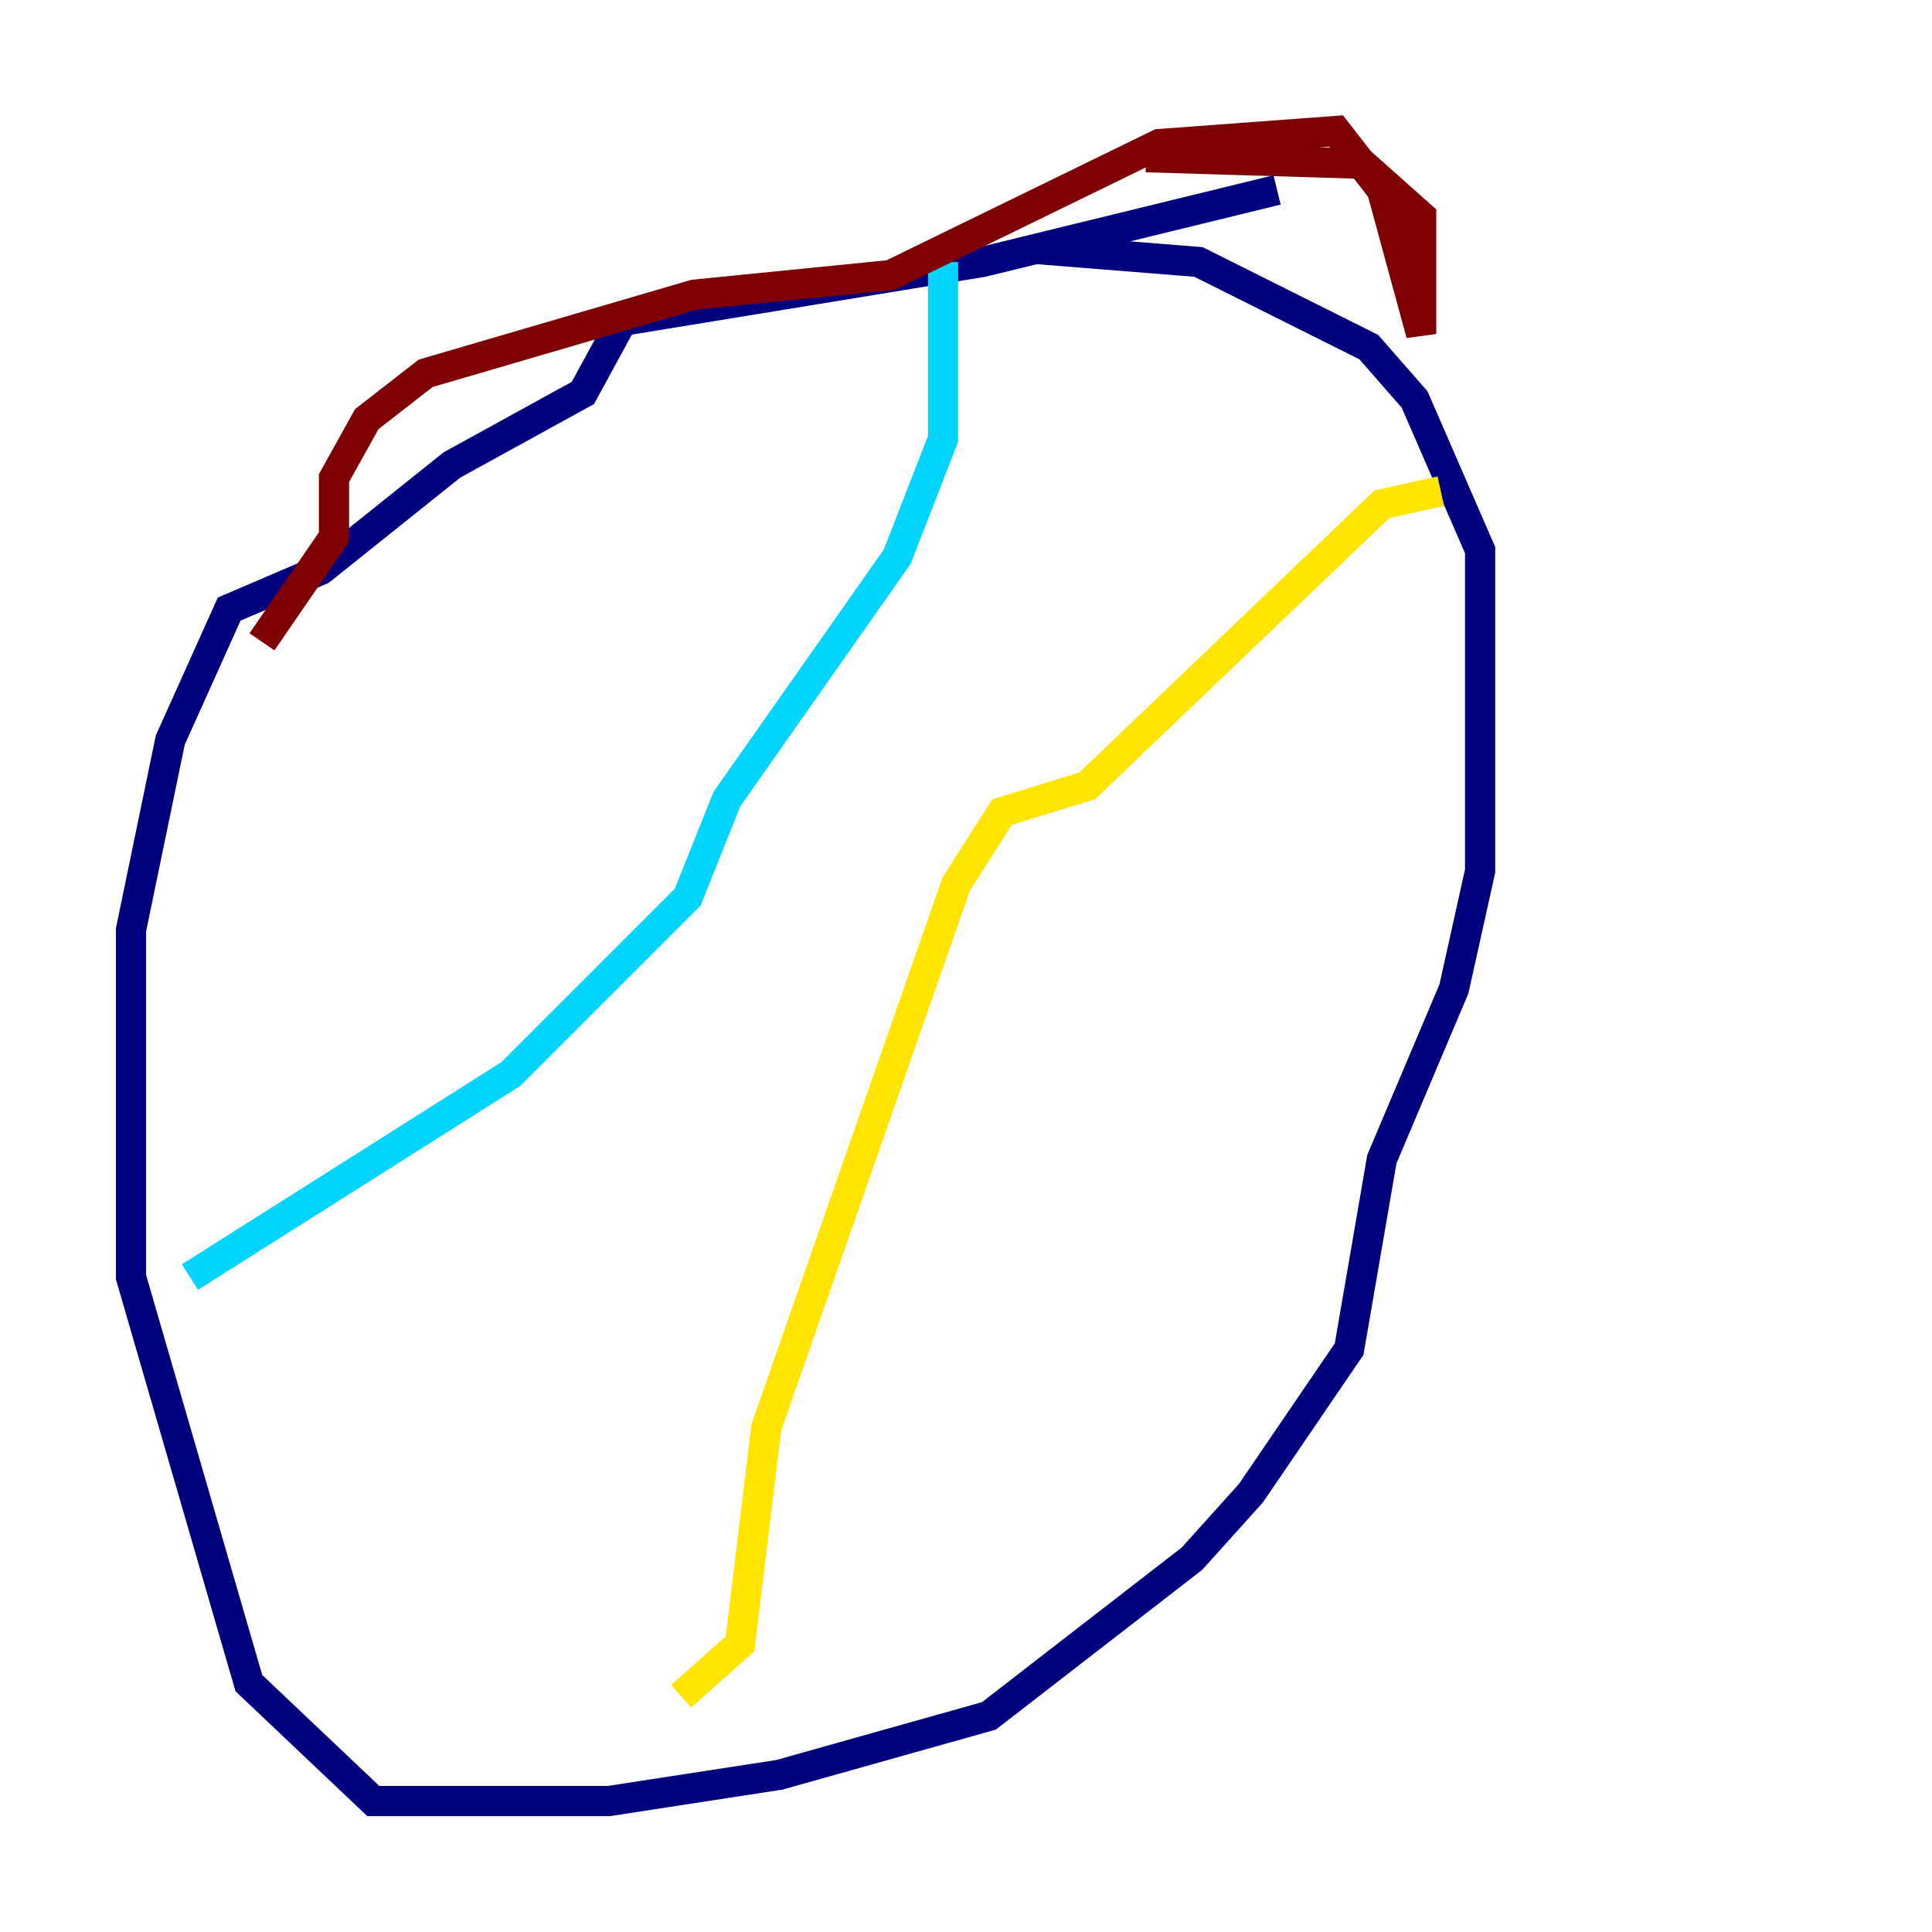 <?xml version="1.0" encoding="utf-8" ?>
<svg baseProfile="tiny" height="128" version="1.2" viewBox="0,0,128,128" width="128" xmlns="http://www.w3.org/2000/svg" xmlns:ev="http://www.w3.org/2001/xml-events" xmlns:xlink="http://www.w3.org/1999/xlink"><defs /><polyline fill="none" points="84.61,12.583 65.085,17.356 41.22,21.261 38.617,26.034 29.939,30.807 21.261,37.749 15.186,40.352 11.281,49.031 8.678,61.614 8.678,84.61 16.488,111.512 24.732,119.322 40.352,119.322 51.634,117.586 65.519,113.681 78.969,103.268 82.875,98.929 89.383,89.383 91.552,76.8 96.325,65.519 98.061,57.709 98.061,36.447 93.722,26.468 90.685,22.997 79.403,17.356 68.556,16.488" stroke="#00007f" stroke-width="2" /><polyline fill="none" points="62.481,17.356 62.481,29.071 59.444,36.881 48.163,52.936 45.559,59.444 33.844,71.159 12.583,84.61" stroke="#00d4ff" stroke-width="2" /><polyline fill="none" points="45.125,112.38 49.031,108.909 50.766,94.59 63.349,58.576 66.386,53.803 72.027,52.068 91.552,33.41 95.458,32.542" stroke="#ffe500" stroke-width="2" /><polyline fill="none" points="75.932,10.414 90.251,10.848 94.156,14.319 94.156,22.129 91.552,12.583 88.515,8.678 76.8,9.546 59.01,18.224 45.993,19.525 28.203,24.732 24.298,27.77 22.129,31.675 22.129,35.58 17.356,42.522" stroke="#7f0000" stroke-width="2" /></svg>